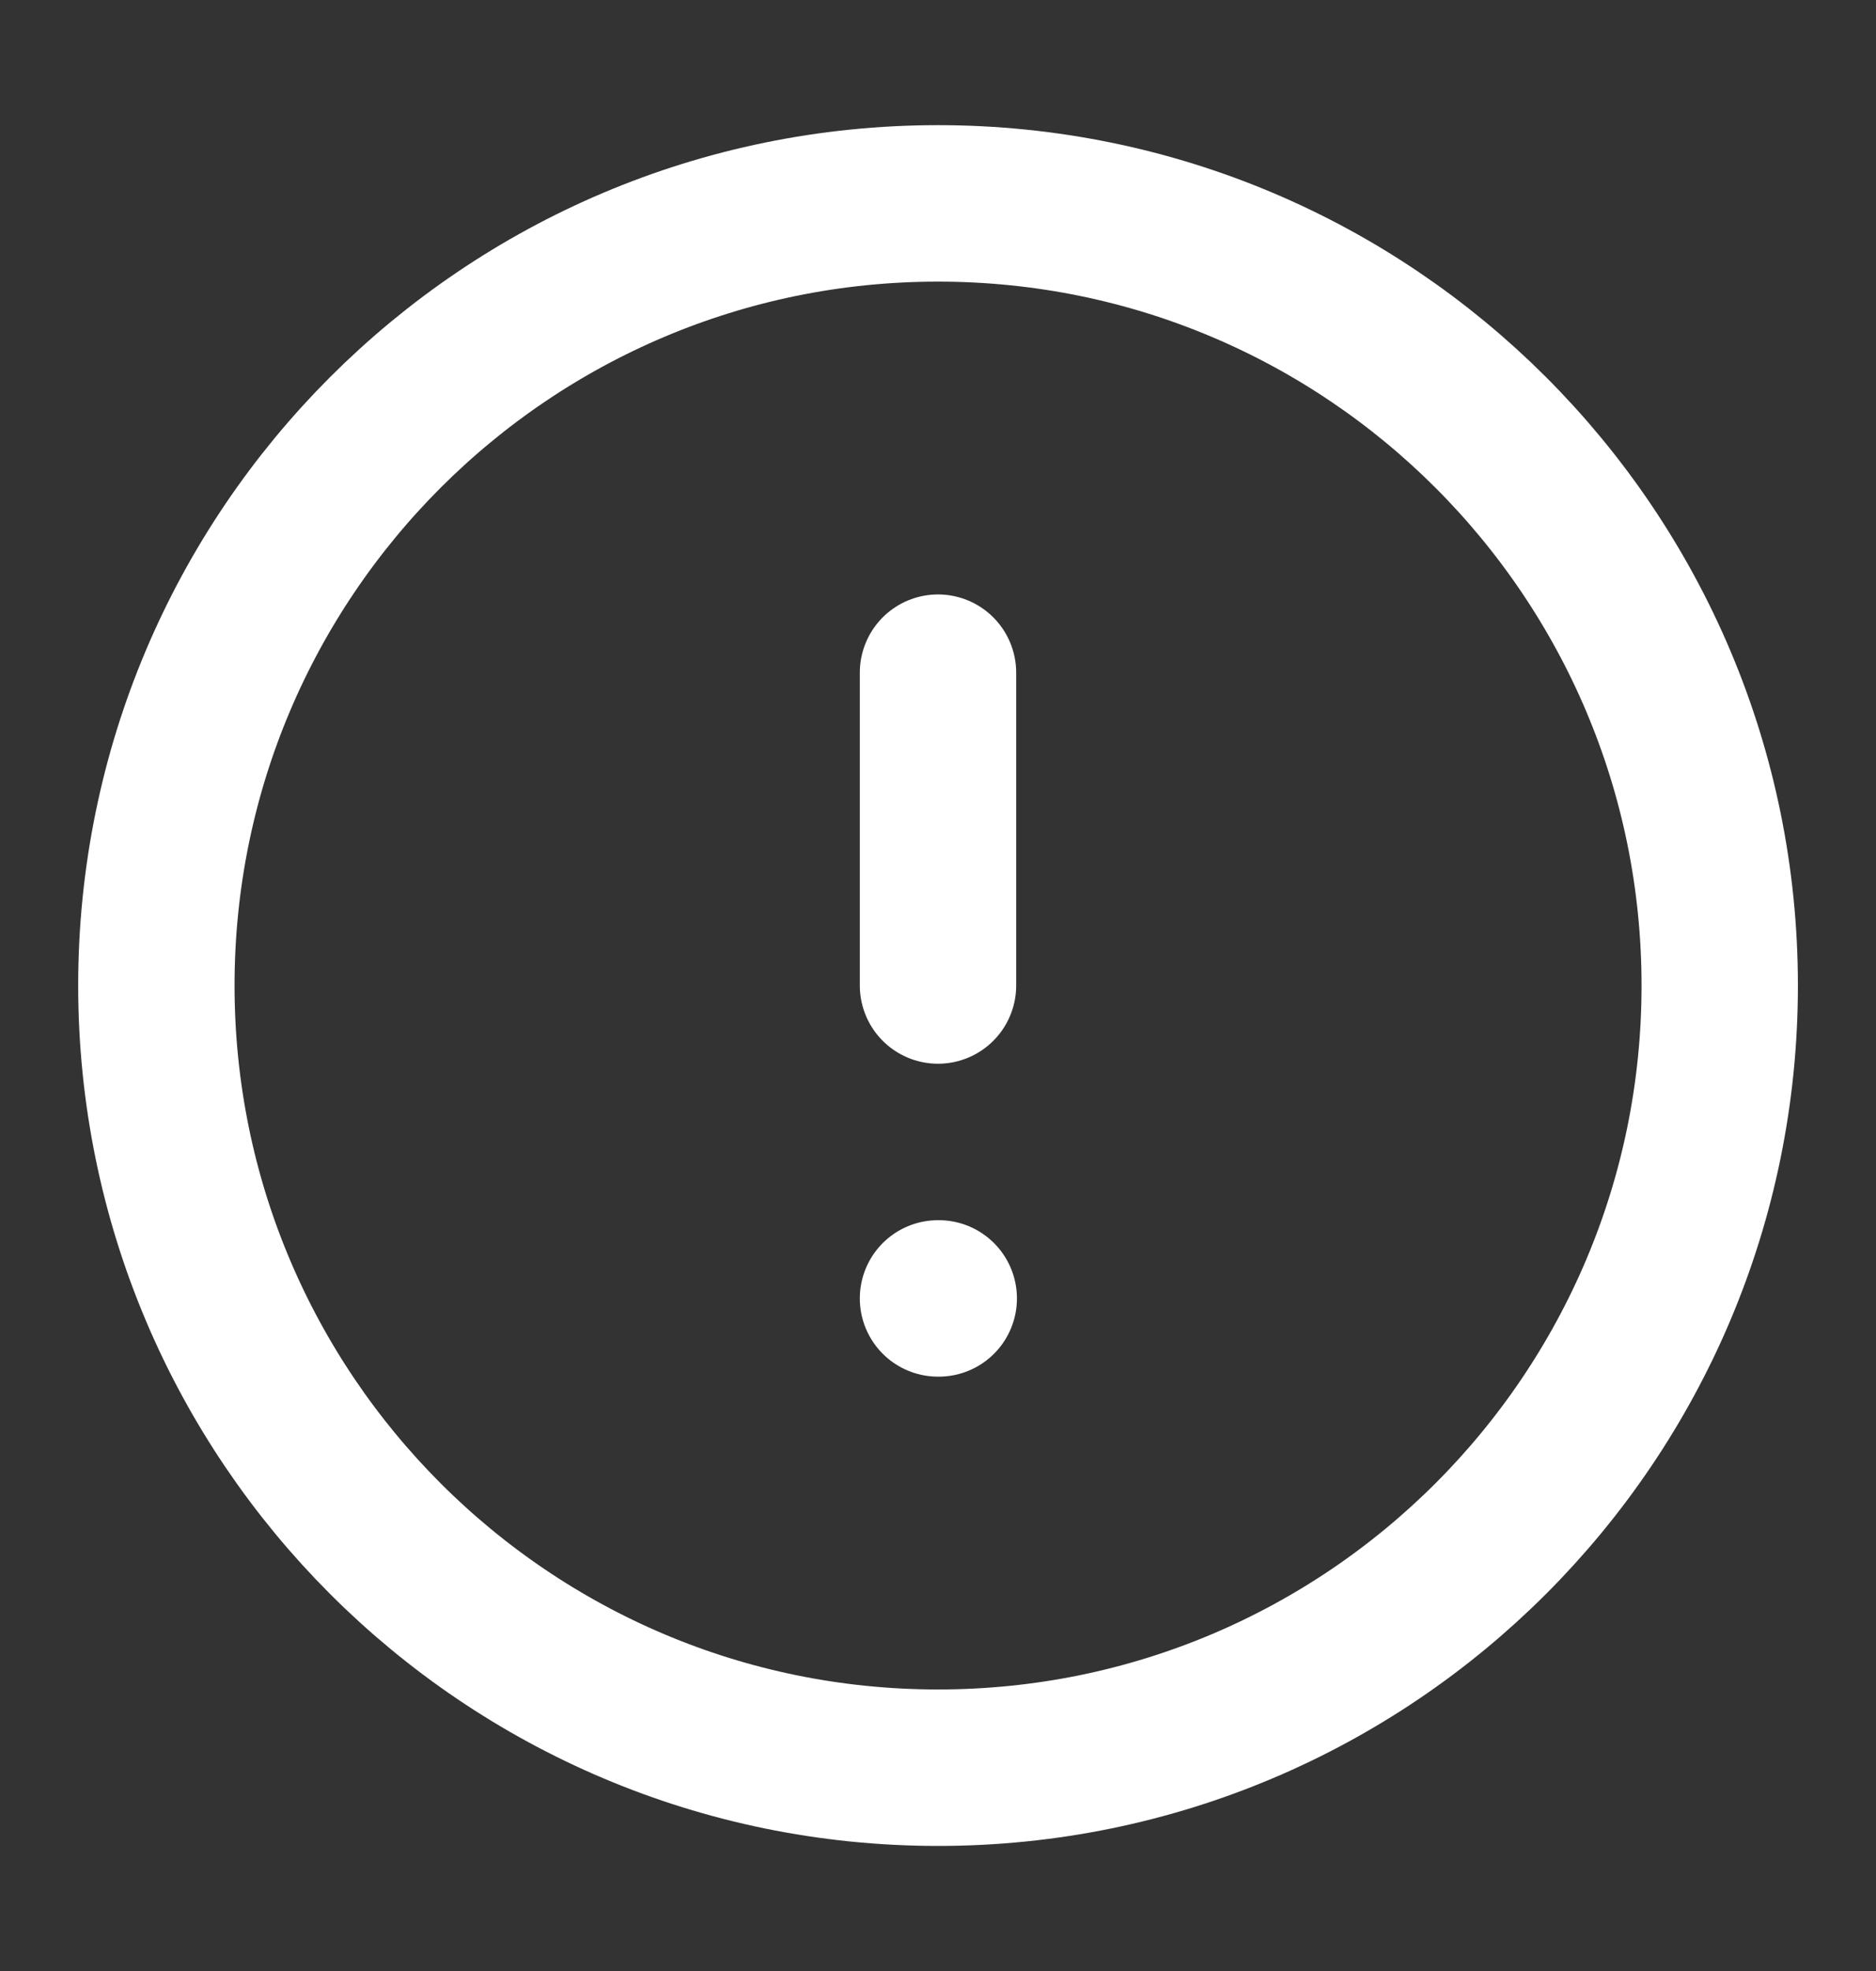 <svg width="20" height="21" viewBox="0 0 20 21" fill="none" xmlns="http://www.w3.org/2000/svg">
<rect x="0" y="0" width="20" height="21" fill="#333333" stroke="none"/>
<path d="M10 18.834C14.603 18.834 18.334 15.103 18.334 10.5C18.334 5.898 14.603 2.167 10 2.167C5.398 2.167 1.667 5.898 1.667 10.5C1.667 15.103 5.398 18.834 10 18.834Z" stroke="white" stroke-width="1.667" stroke-linecap="round" stroke-linejoin="round"/>
<path d="M10 7.167V10.5M10 13.834H10.008" stroke="white" stroke-width="1.667" stroke-linecap="round" stroke-linejoin="round"/>
</svg>
